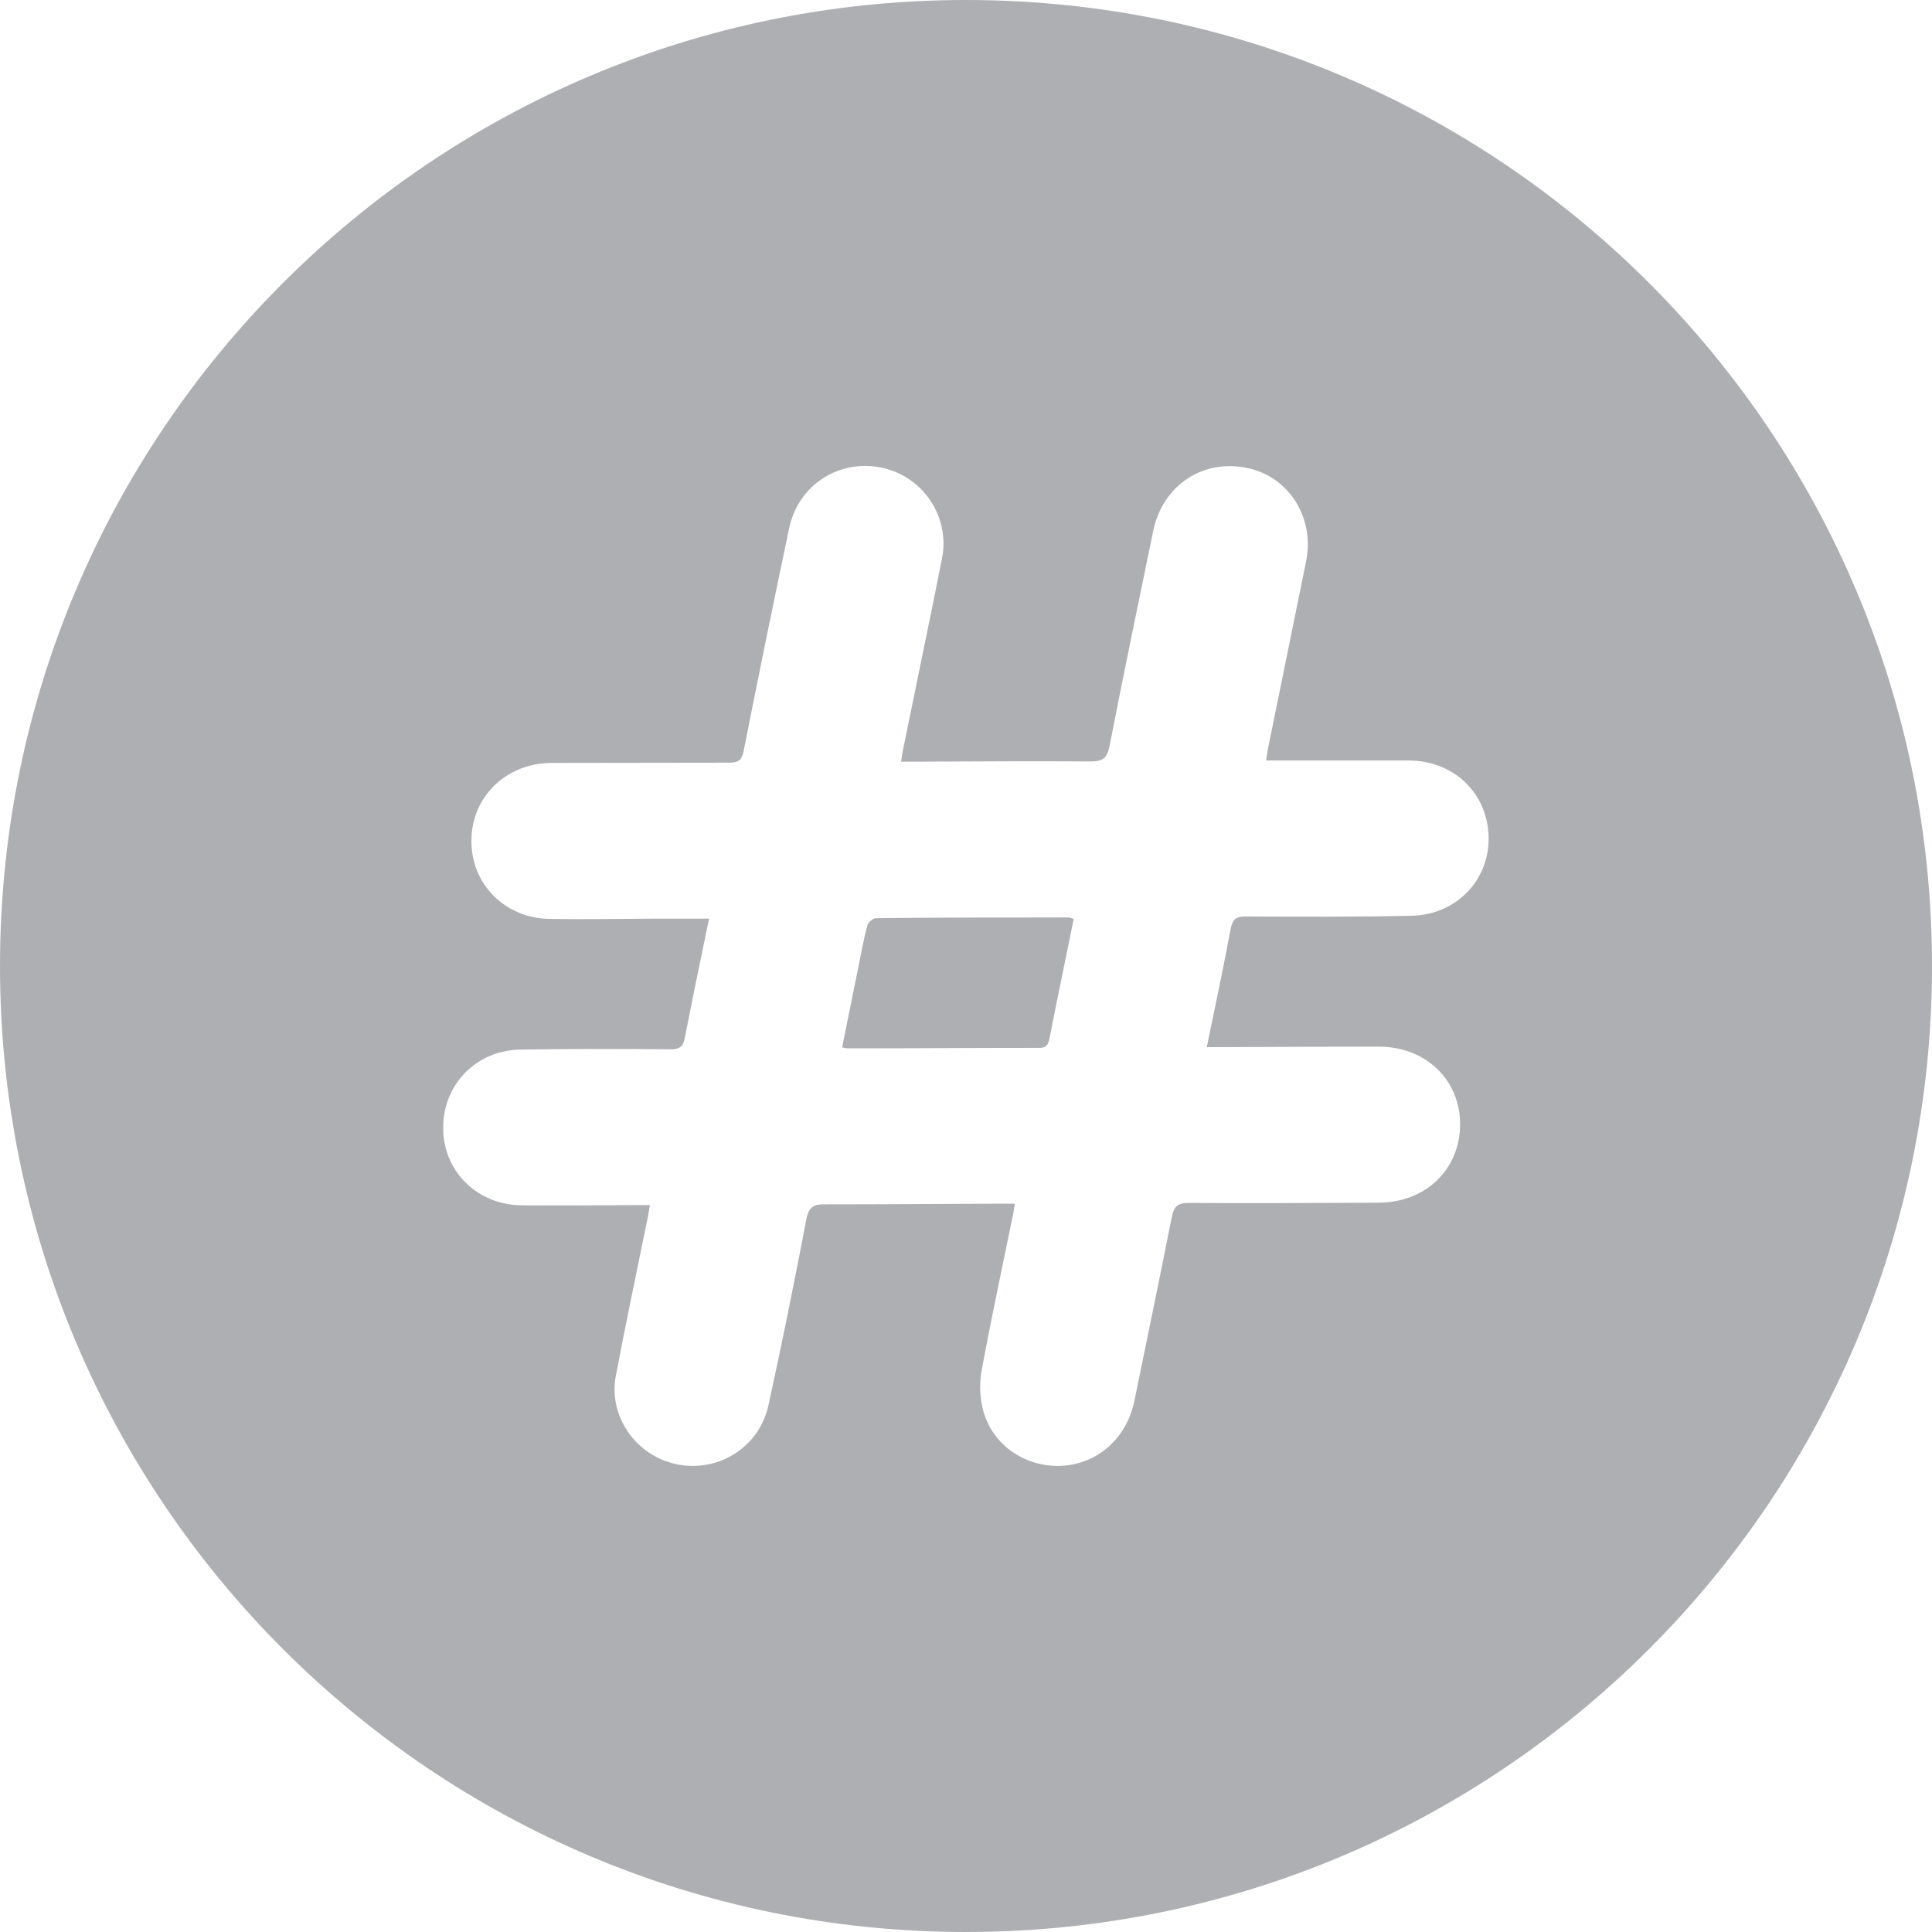 <?xml version="1.0" encoding="UTF-8"?>
<svg id="katman_2" data-name="katman 2" xmlns="http://www.w3.org/2000/svg" viewBox="0 0 80 80">
  <defs>
    <style>
      .cls-1 {
        fill: #adafb2;
        stroke-width: 0px;
      }
    </style>
  </defs>
  <g id="katman_1" data-name="katman 1">
    <g>
      <path class="cls-1" d="M44.27,37.99s.09.03.19.06c-.17.83-.34,1.67-.51,2.5-.17.83-.34,1.65-.5,2.48-.05.22-.12.36-.4.36-2.65,0-5.3.02-7.95.02-.06,0-.12-.02-.23-.04.23-1.16.47-2.31.7-3.46.11-.52.2-1.06.34-1.58.04-.13.23-.31.36-.31,2.66-.03,5.33-.03,8-.03Z"/>
      <path class="cls-1" d="M40,0C17.91,0,0,17.91,0,40s17.91,40,40,40,40-17.91,40-40S62.09,0,40,0ZM58.44,37.92c-2.29.05-4.58.04-6.87.03-.4,0-.53.12-.61.51-.3,1.61-.64,3.21-.99,4.9h.55c2.19-.01,4.39-.02,6.58-.02,1.93,0,3.36,1.37,3.36,3.21,0,1.86-1.42,3.25-3.38,3.25-2.61.01-5.21.03-7.82.01-.52-.01-.66.16-.75.64-.5,2.52-1.02,5.04-1.54,7.57-.33,1.57-1.57,2.64-3.1,2.68-1.52.03-2.86-.95-3.19-2.42-.12-.51-.12-1.08-.02-1.6.4-2.16.86-4.3,1.3-6.45.02-.11.03-.21.06-.39h-.5c-2.45.01-4.9.03-7.35.03-.47-.01-.68.1-.78.61-.49,2.58-1.01,5.15-1.57,7.71-.44,2.01-2.61,3.06-4.48,2.22-1.32-.6-2.11-2.02-1.84-3.44.41-2.17.87-4.33,1.31-6.5.04-.17.06-.34.1-.57h-.5c-1.59.01-3.18.02-4.77.01-1.86,0-3.28-1.39-3.29-3.19-.01-1.81,1.37-3.24,3.22-3.26,2.07-.03,4.14-.03,6.2-.01.38,0,.52-.12.59-.48.31-1.62.65-3.24,1-4.93h-2.37c-1.4.01-2.8.03-4.2.01-1.87-.01-3.29-1.44-3.27-3.25.01-1.82,1.44-3.2,3.33-3.21,2.45,0,4.9-.01,7.34-.01.37,0,.52-.09.6-.47.61-3.09,1.24-6.17,1.89-9.25.38-1.79,2.08-2.87,3.85-2.49,1.7.37,2.81,2.03,2.48,3.74-.52,2.62-1.07,5.23-1.6,7.85-.04.17-.06.34-.1.58h.56c2.43-.01,4.86-.03,7.29-.01.5,0,.68-.13.78-.62.58-2.98,1.2-5.95,1.81-8.92.39-1.89,2.05-3,3.9-2.61,1.73.36,2.8,2.06,2.43,3.88-.53,2.6-1.06,5.2-1.59,7.81-.02.12-.04.24-.06.42h.5c1.8,0,3.59,0,5.39,0,1.87,0,3.27,1.34,3.32,3.15.05,1.79-1.34,3.25-3.2,3.28Z"/>
    </g>
  </g>
</svg>